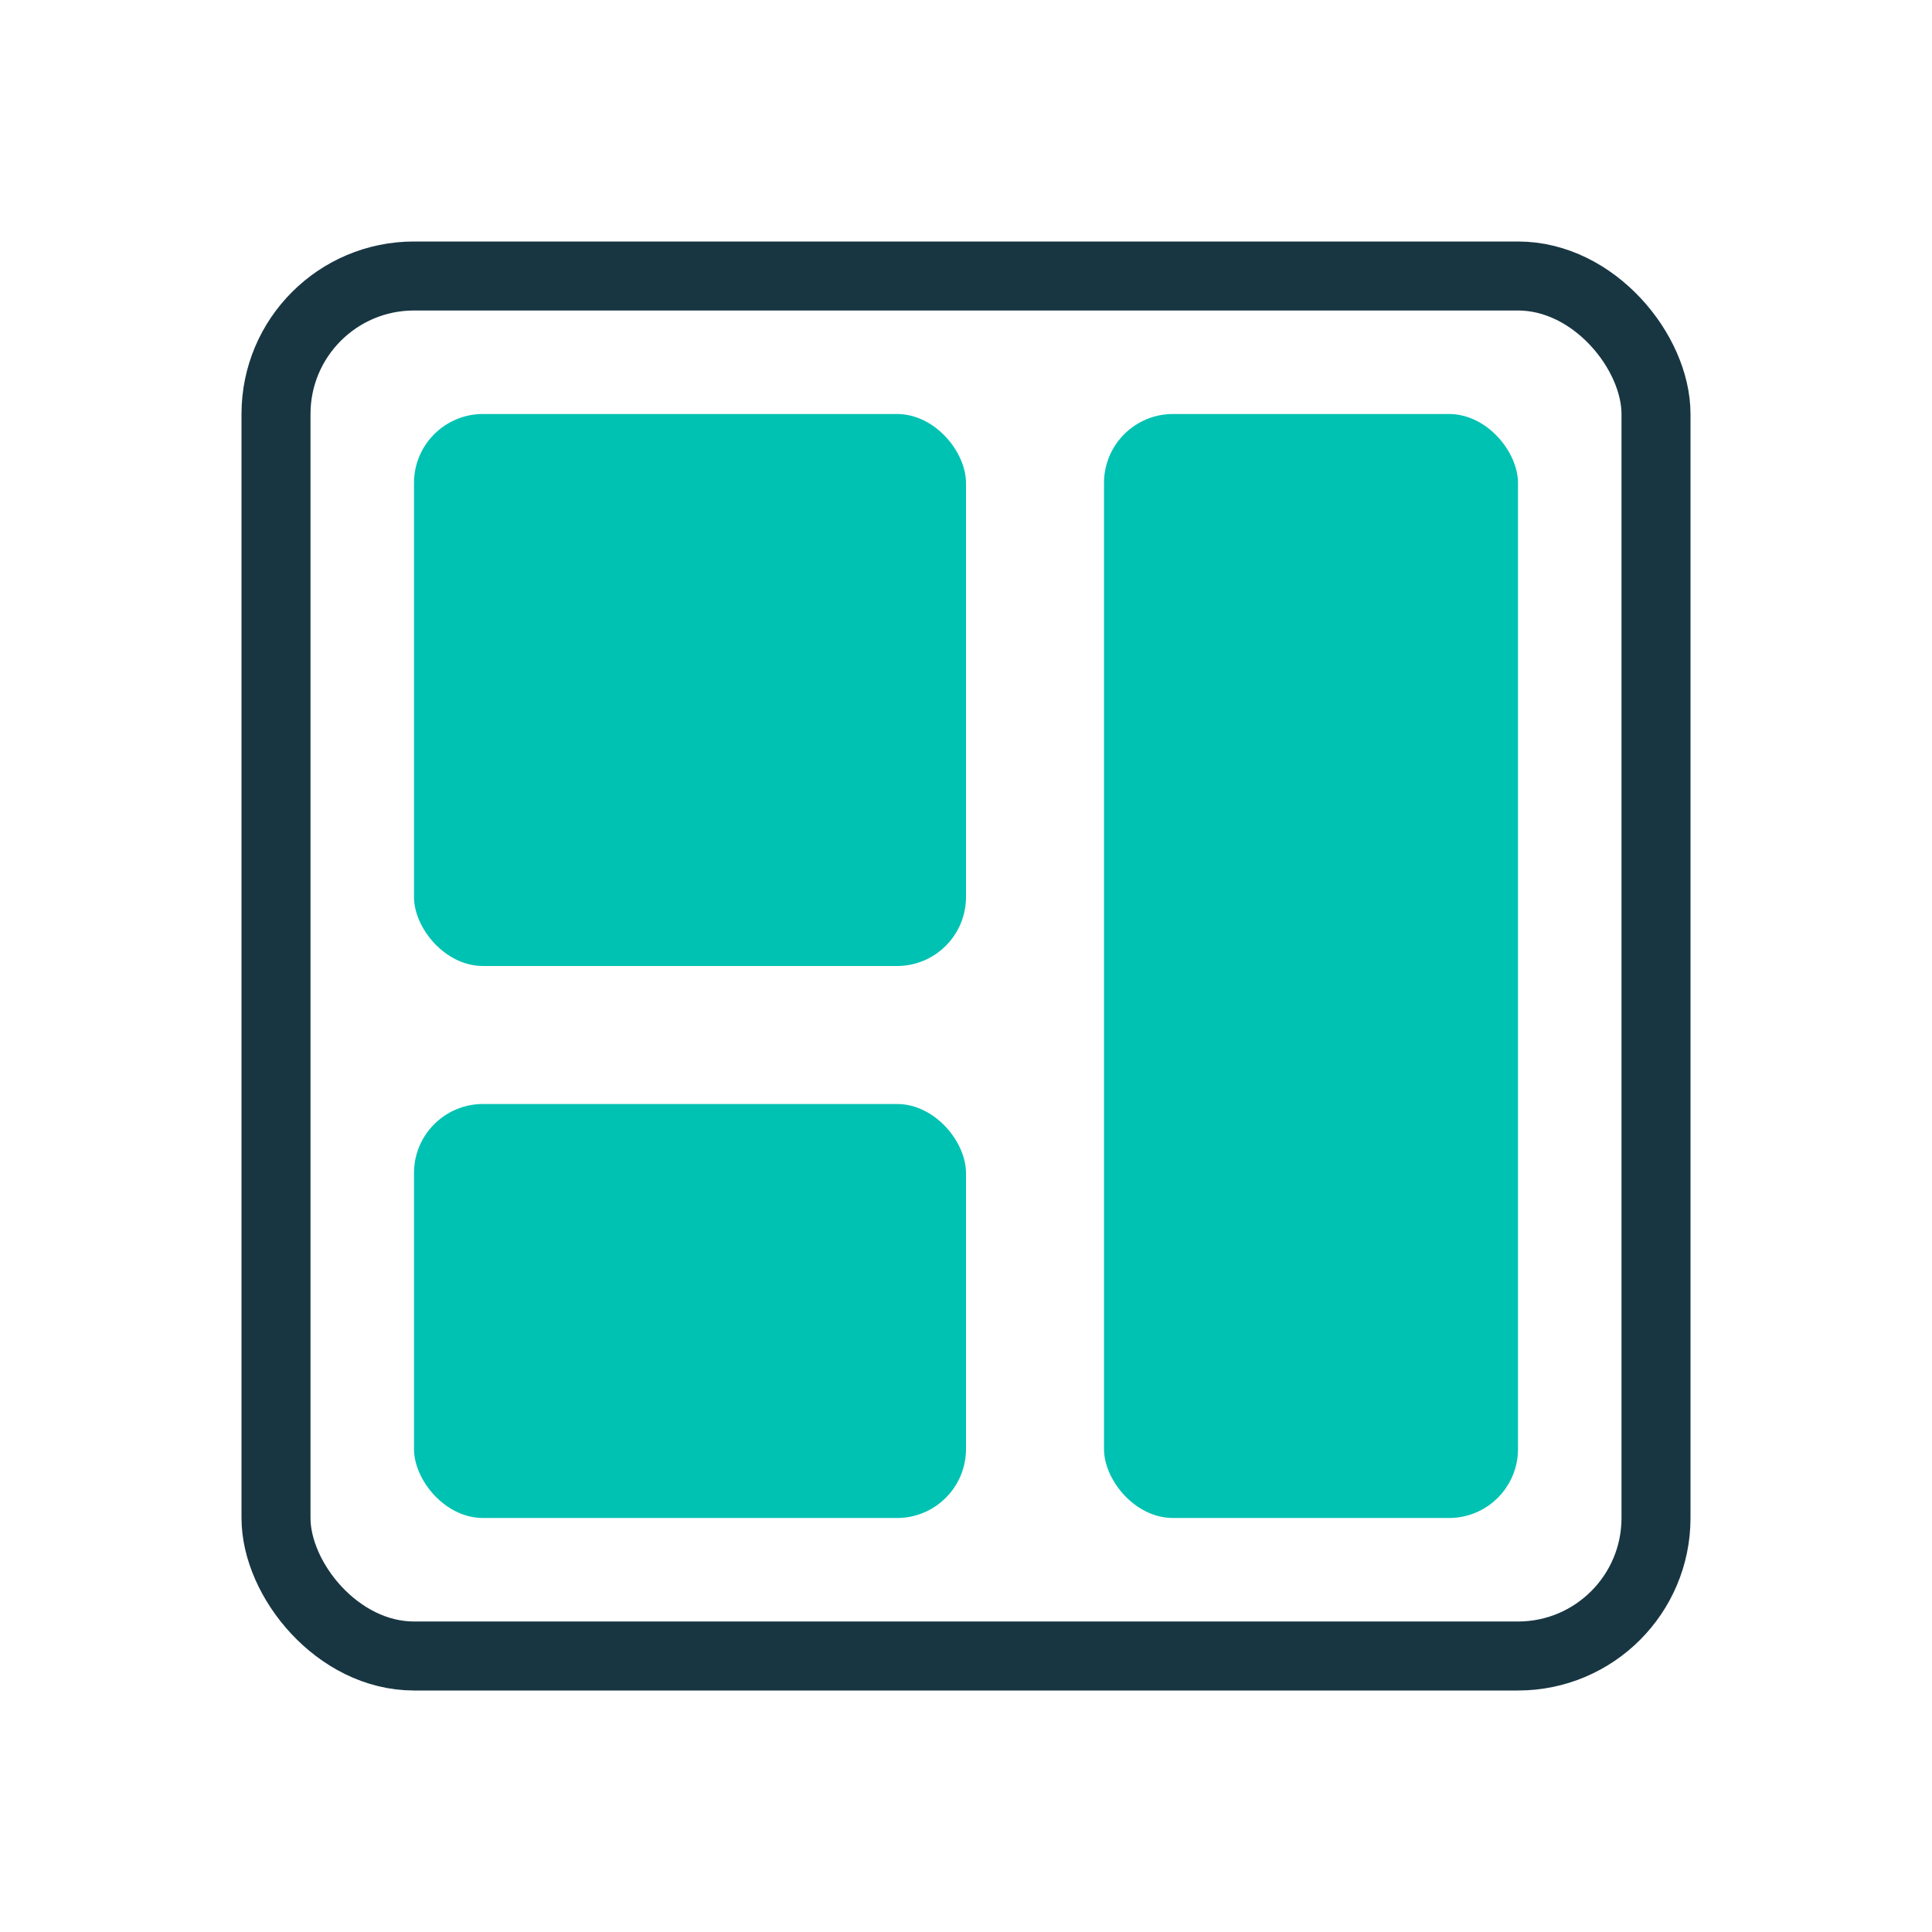 <?xml version="1.0" encoding="UTF-8"?>
<svg width="56" height="56" viewBox="0 0 56 56" fill="none" xmlns="http://www.w3.org/2000/svg">
  <rect x="8" y="8" width="40" height="40" rx="4" stroke="#183642" stroke-width="2"/>
  <rect x="12" y="12" width="16" height="16" rx="2" fill="#00C2B3"/>
  <rect x="12" y="32" width="16" height="12" rx="2" fill="#00C2B3"/>
  <rect x="32" y="12" width="12" height="32" rx="2" fill="#00C2B3"/>
</svg> 